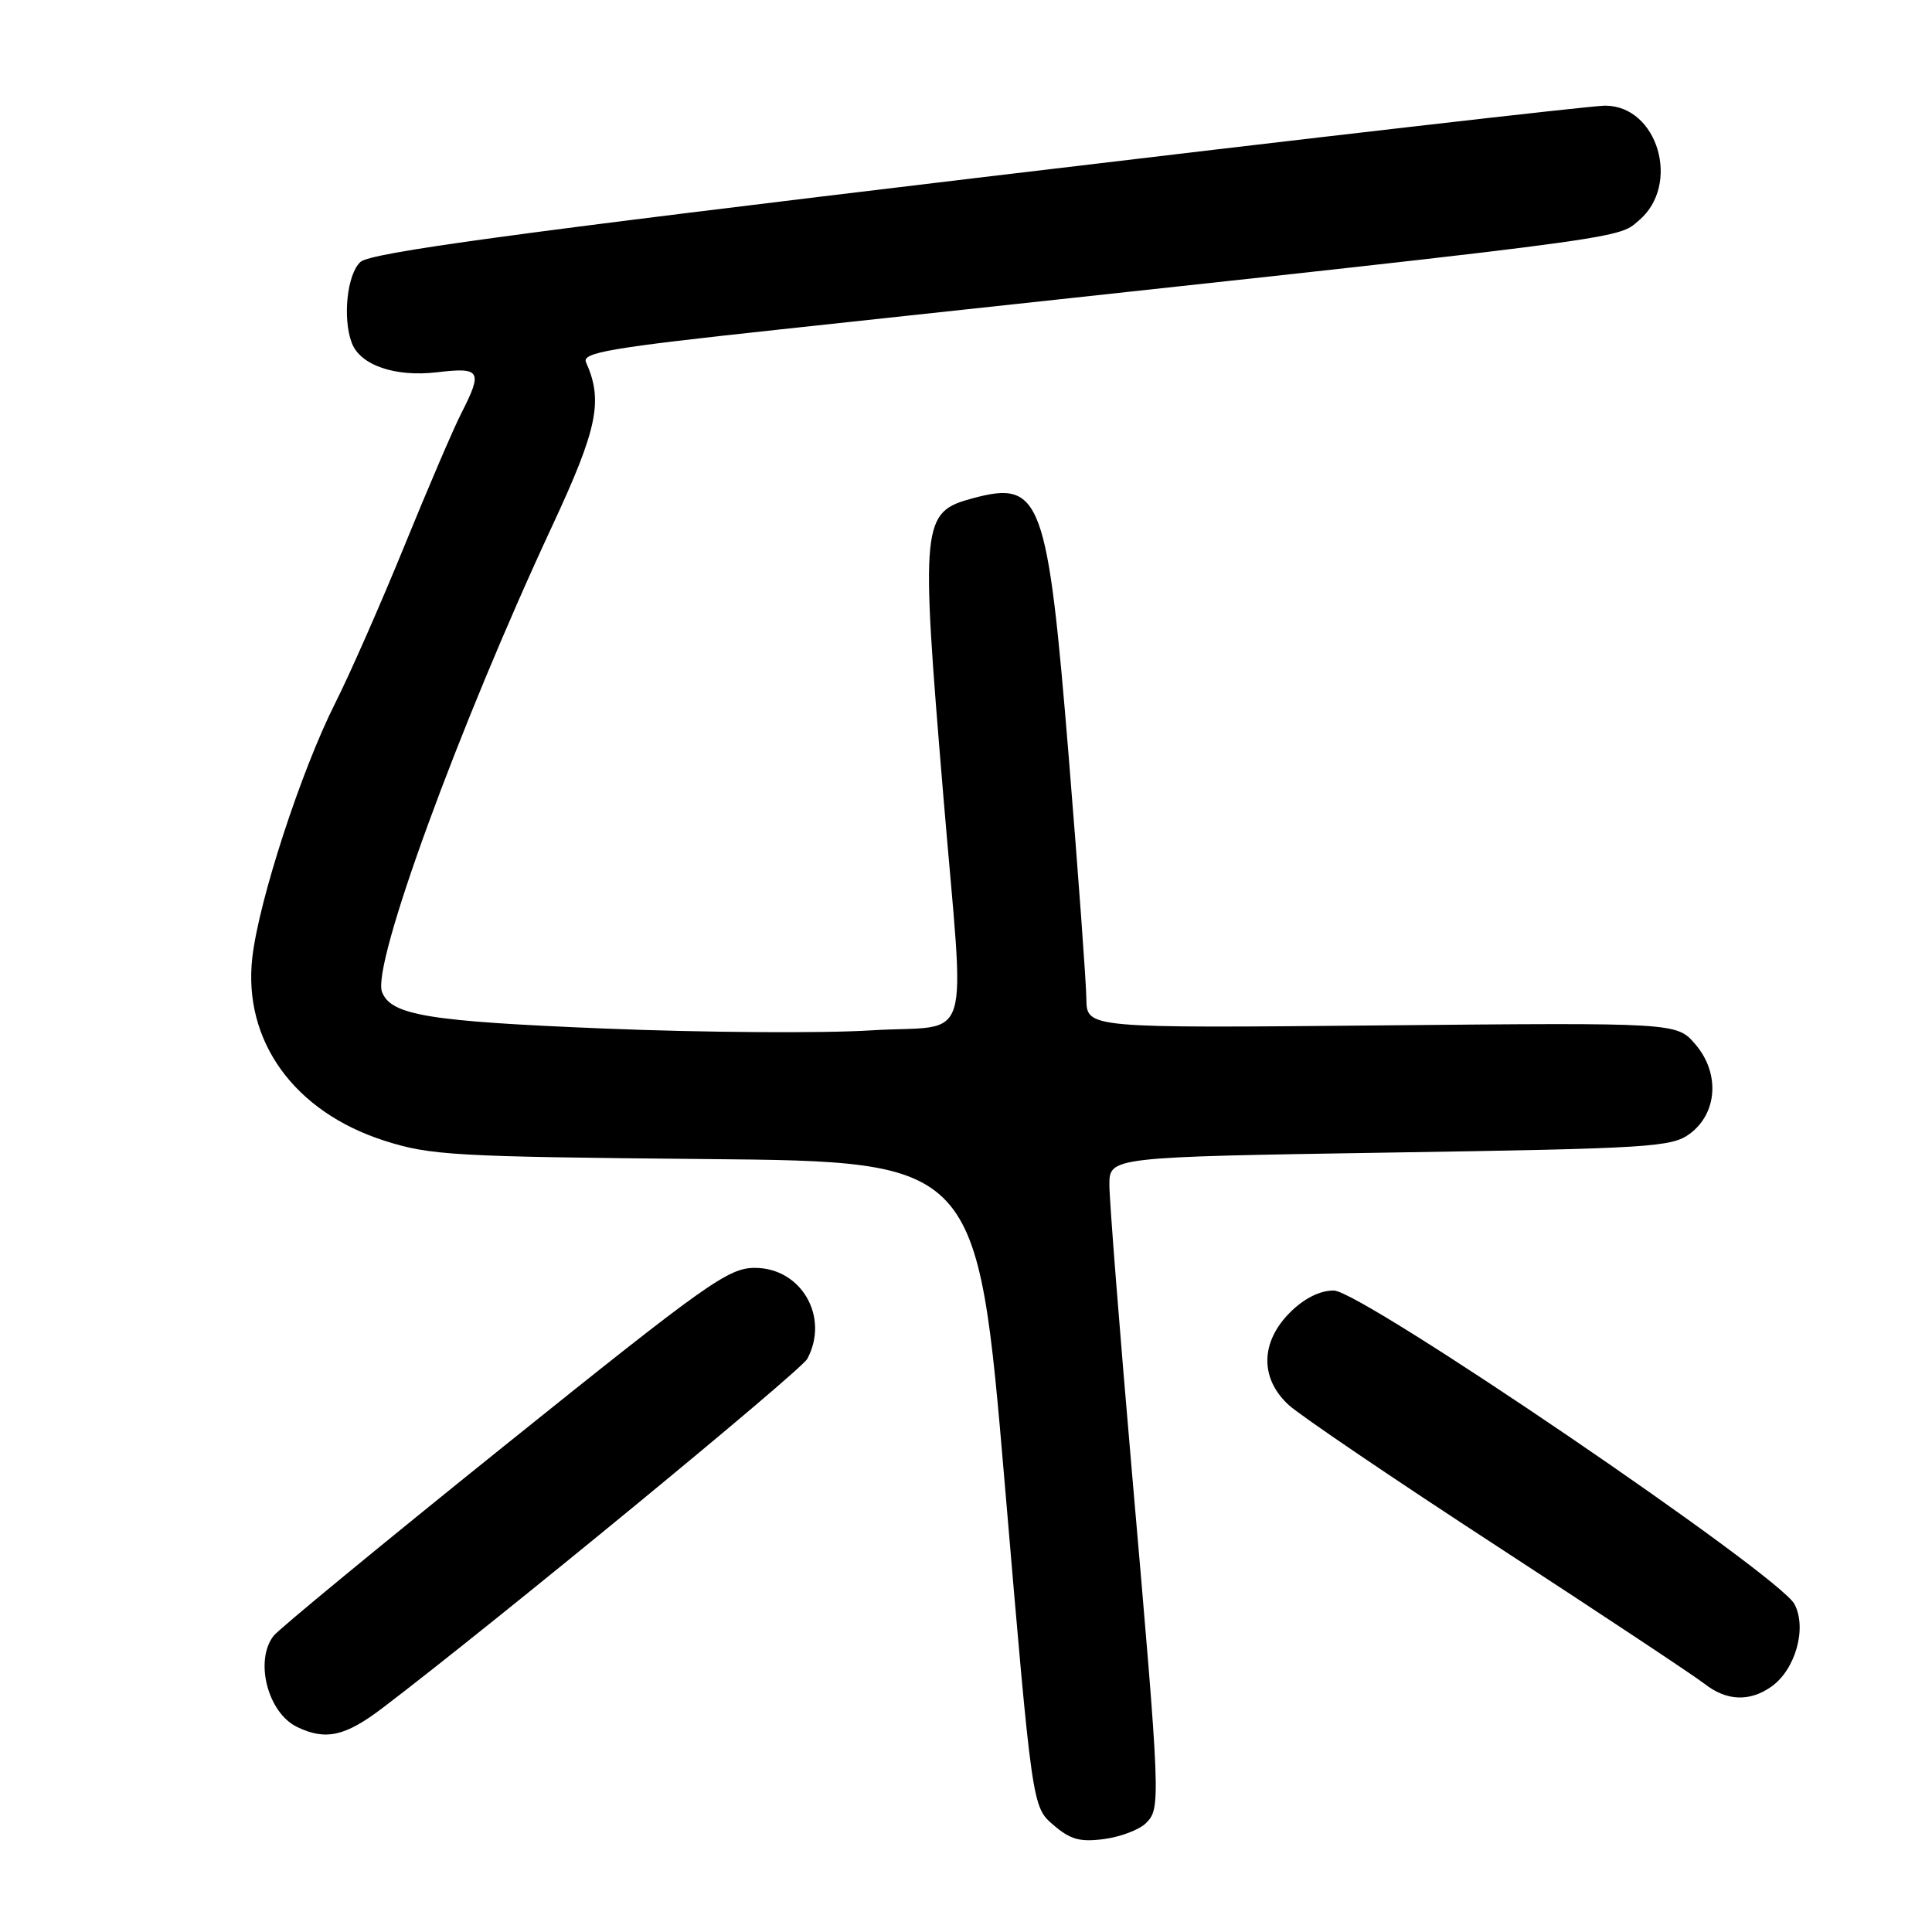 <?xml version="1.0" encoding="UTF-8" standalone="no"?>
<!DOCTYPE svg PUBLIC "-//W3C//DTD SVG 1.1//EN" "http://www.w3.org/Graphics/SVG/1.1/DTD/svg11.dtd" >
<svg xmlns="http://www.w3.org/2000/svg" xmlns:xlink="http://www.w3.org/1999/xlink" version="1.1" viewBox="0 0 256 256">
 <g >
 <path fill="currentColor"
d=" M 151.85 241.57 C 153.82 239.60 153.79 238.79 149.99 195.11 C 148.35 176.20 147.00 159.05 147.00 157.02 C 147.00 153.31 147.00 153.31 184.17 152.72 C 218.71 152.18 221.53 152.00 223.92 150.22 C 227.59 147.49 227.91 142.17 224.64 138.37 C 222.17 135.50 222.17 135.50 183.08 135.87 C 144.00 136.24 144.00 136.24 143.95 132.37 C 143.93 130.24 142.88 115.90 141.63 100.50 C 138.81 65.92 137.95 63.59 128.91 66.02 C 122.08 67.86 121.96 69.02 125.00 105.50 C 127.85 139.76 129.12 135.67 115.41 136.53 C 109.03 136.93 93.17 136.82 80.16 136.29 C 56.76 135.34 51.80 134.53 50.62 131.44 C 49.24 127.86 60.76 96.34 73.20 69.63 C 79.18 56.78 79.94 53.10 77.65 48.00 C 77.08 46.72 80.84 46.08 102.74 43.72 C 217.60 31.34 214.10 31.79 217.15 29.22 C 222.76 24.50 219.68 14.00 212.68 14.00 C 210.93 13.99 173.51 18.30 129.51 23.56 C 67.61 30.96 49.13 33.48 47.76 34.71 C 45.99 36.32 45.37 42.19 46.62 45.46 C 47.75 48.40 52.36 49.98 57.89 49.33 C 63.71 48.64 64.00 49.12 61.11 54.79 C 60.07 56.83 56.70 64.69 53.62 72.25 C 50.54 79.81 46.41 89.21 44.43 93.14 C 39.88 102.17 34.29 119.34 33.43 126.90 C 32.19 137.91 38.96 147.30 50.91 151.14 C 57.02 153.10 60.11 153.27 93.50 153.58 C 129.50 153.91 129.50 153.91 133.14 196.66 C 136.77 239.41 136.77 239.41 139.57 241.81 C 141.83 243.76 143.11 244.11 146.32 243.68 C 148.49 243.39 150.99 242.44 151.85 241.57 Z  M 50.67 226.33 C 65.43 215.11 106.10 181.68 106.97 180.05 C 109.94 174.51 106.18 168.00 100.02 168.00 C 96.51 168.00 93.68 170.01 66.84 191.57 C 50.70 204.54 36.94 215.87 36.25 216.76 C 33.70 220.06 35.48 226.95 39.36 228.83 C 43.14 230.66 45.74 230.08 50.67 226.33 Z  M 234.70 223.50 C 237.90 221.25 239.46 215.75 237.78 212.56 C 235.75 208.68 180.39 171.00 176.73 171.00 C 174.88 171.00 172.80 172.04 170.92 173.92 C 167.00 177.85 166.93 182.64 170.75 186.16 C 172.26 187.55 184.75 196.02 198.50 204.97 C 212.25 213.93 224.57 222.10 225.88 223.13 C 228.77 225.39 231.82 225.52 234.70 223.50 Z "/>
</g>
</svg>